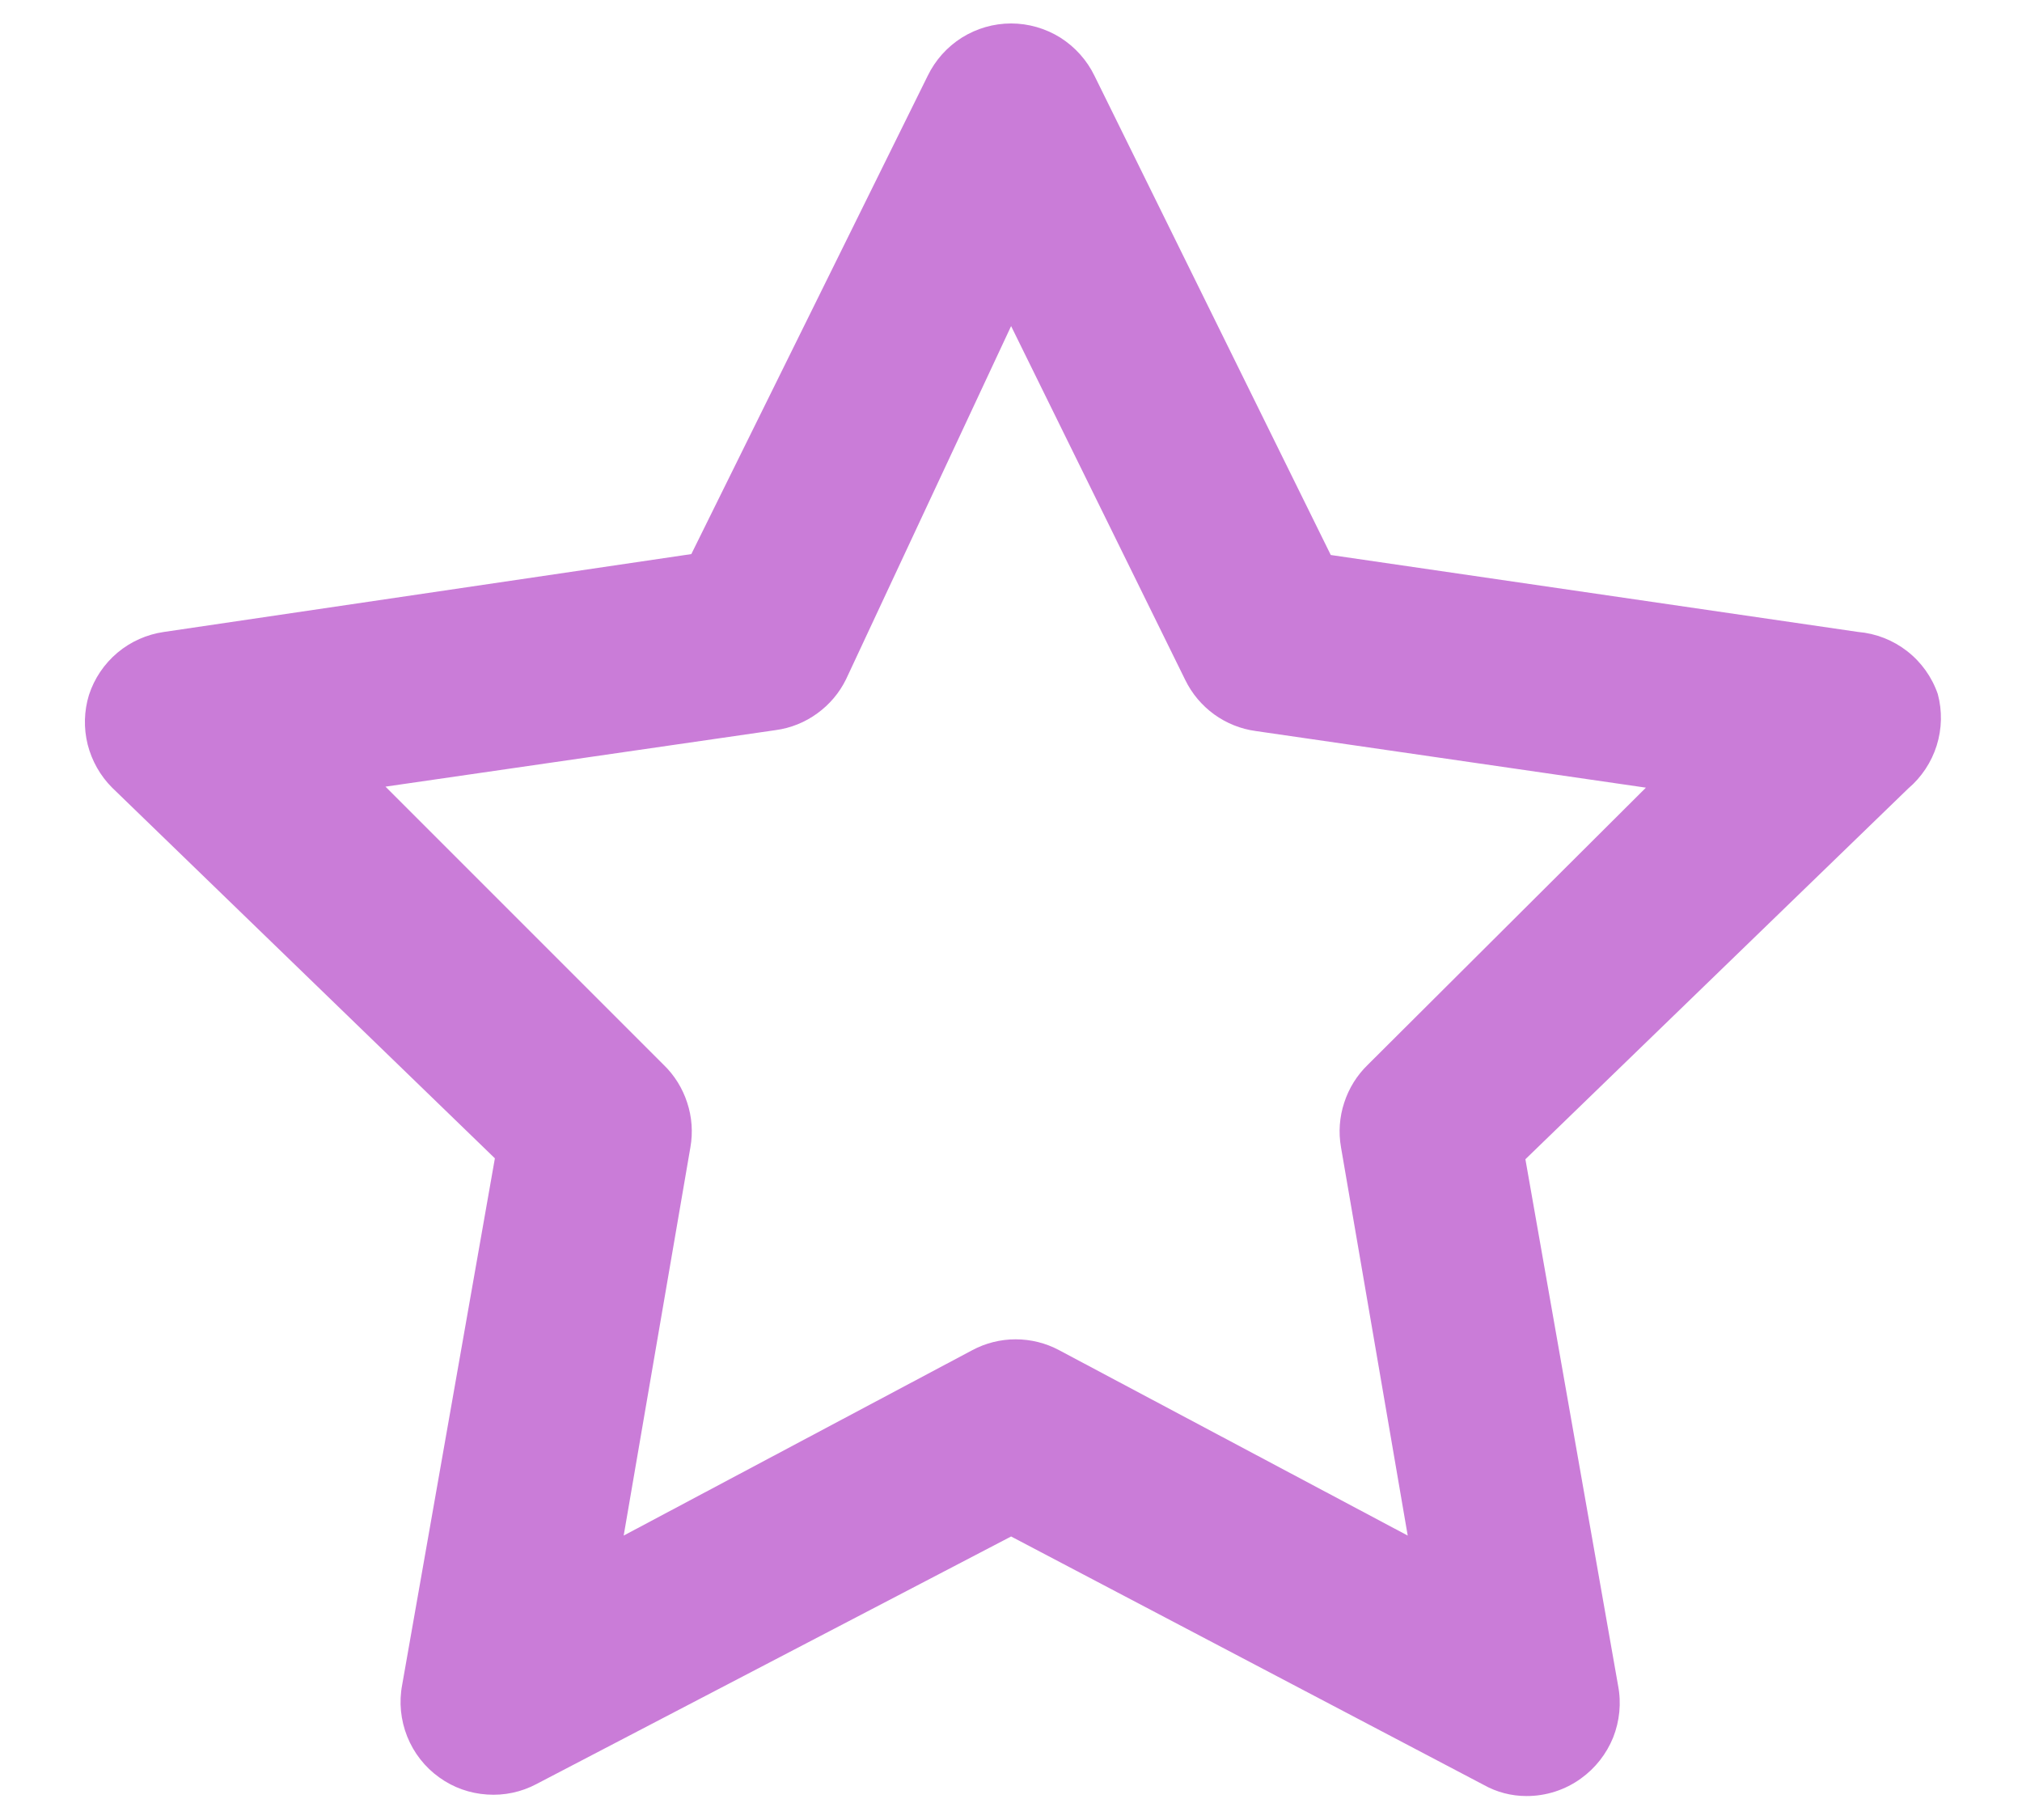 <svg width="20" height="18" viewBox="0 0 20 18" fill="none" xmlns="http://www.w3.org/2000/svg">
<path d="M19.167 6.864C19.109 6.696 19.004 6.549 18.864 6.44C18.724 6.331 18.556 6.265 18.379 6.25L13.163 5.489L10.826 0.75C10.751 0.595 10.633 0.464 10.488 0.372C10.342 0.281 10.173 0.232 10.001 0.232C9.828 0.232 9.66 0.281 9.514 0.372C9.368 0.464 9.251 0.595 9.176 0.75L6.838 5.48L1.622 6.25C1.453 6.274 1.293 6.345 1.162 6.455C1.031 6.565 0.933 6.71 0.88 6.873C0.831 7.032 0.827 7.202 0.867 7.363C0.908 7.524 0.991 7.672 1.109 7.79L4.895 11.456L3.978 16.663C3.945 16.835 3.963 17.012 4.028 17.175C4.093 17.337 4.203 17.478 4.345 17.579C4.483 17.679 4.647 17.737 4.817 17.748C4.987 17.76 5.157 17.724 5.307 17.644L10.001 15.196L14.676 17.653C14.804 17.725 14.95 17.763 15.097 17.763C15.291 17.764 15.481 17.703 15.638 17.589C15.78 17.487 15.89 17.346 15.956 17.184C16.02 17.021 16.038 16.844 16.005 16.672L15.088 11.465L18.874 7.799C19.006 7.687 19.104 7.539 19.156 7.374C19.208 7.208 19.212 7.031 19.167 6.864ZM13.53 10.53C13.422 10.634 13.342 10.763 13.296 10.905C13.249 11.047 13.238 11.199 13.264 11.346L13.924 15.187L10.477 13.354C10.345 13.283 10.197 13.246 10.046 13.246C9.896 13.246 9.748 13.283 9.616 13.354L6.169 15.187L6.829 11.346C6.855 11.199 6.844 11.047 6.797 10.905C6.751 10.763 6.671 10.634 6.563 10.53L3.813 7.78L7.672 7.221C7.821 7.201 7.962 7.144 8.083 7.056C8.205 6.968 8.303 6.852 8.369 6.717L10.001 3.225L11.724 6.726C11.79 6.861 11.888 6.977 12.009 7.065C12.131 7.153 12.272 7.21 12.421 7.23L16.28 7.79L13.53 10.53Z" fill="#CA7CD8"/>
</svg>
